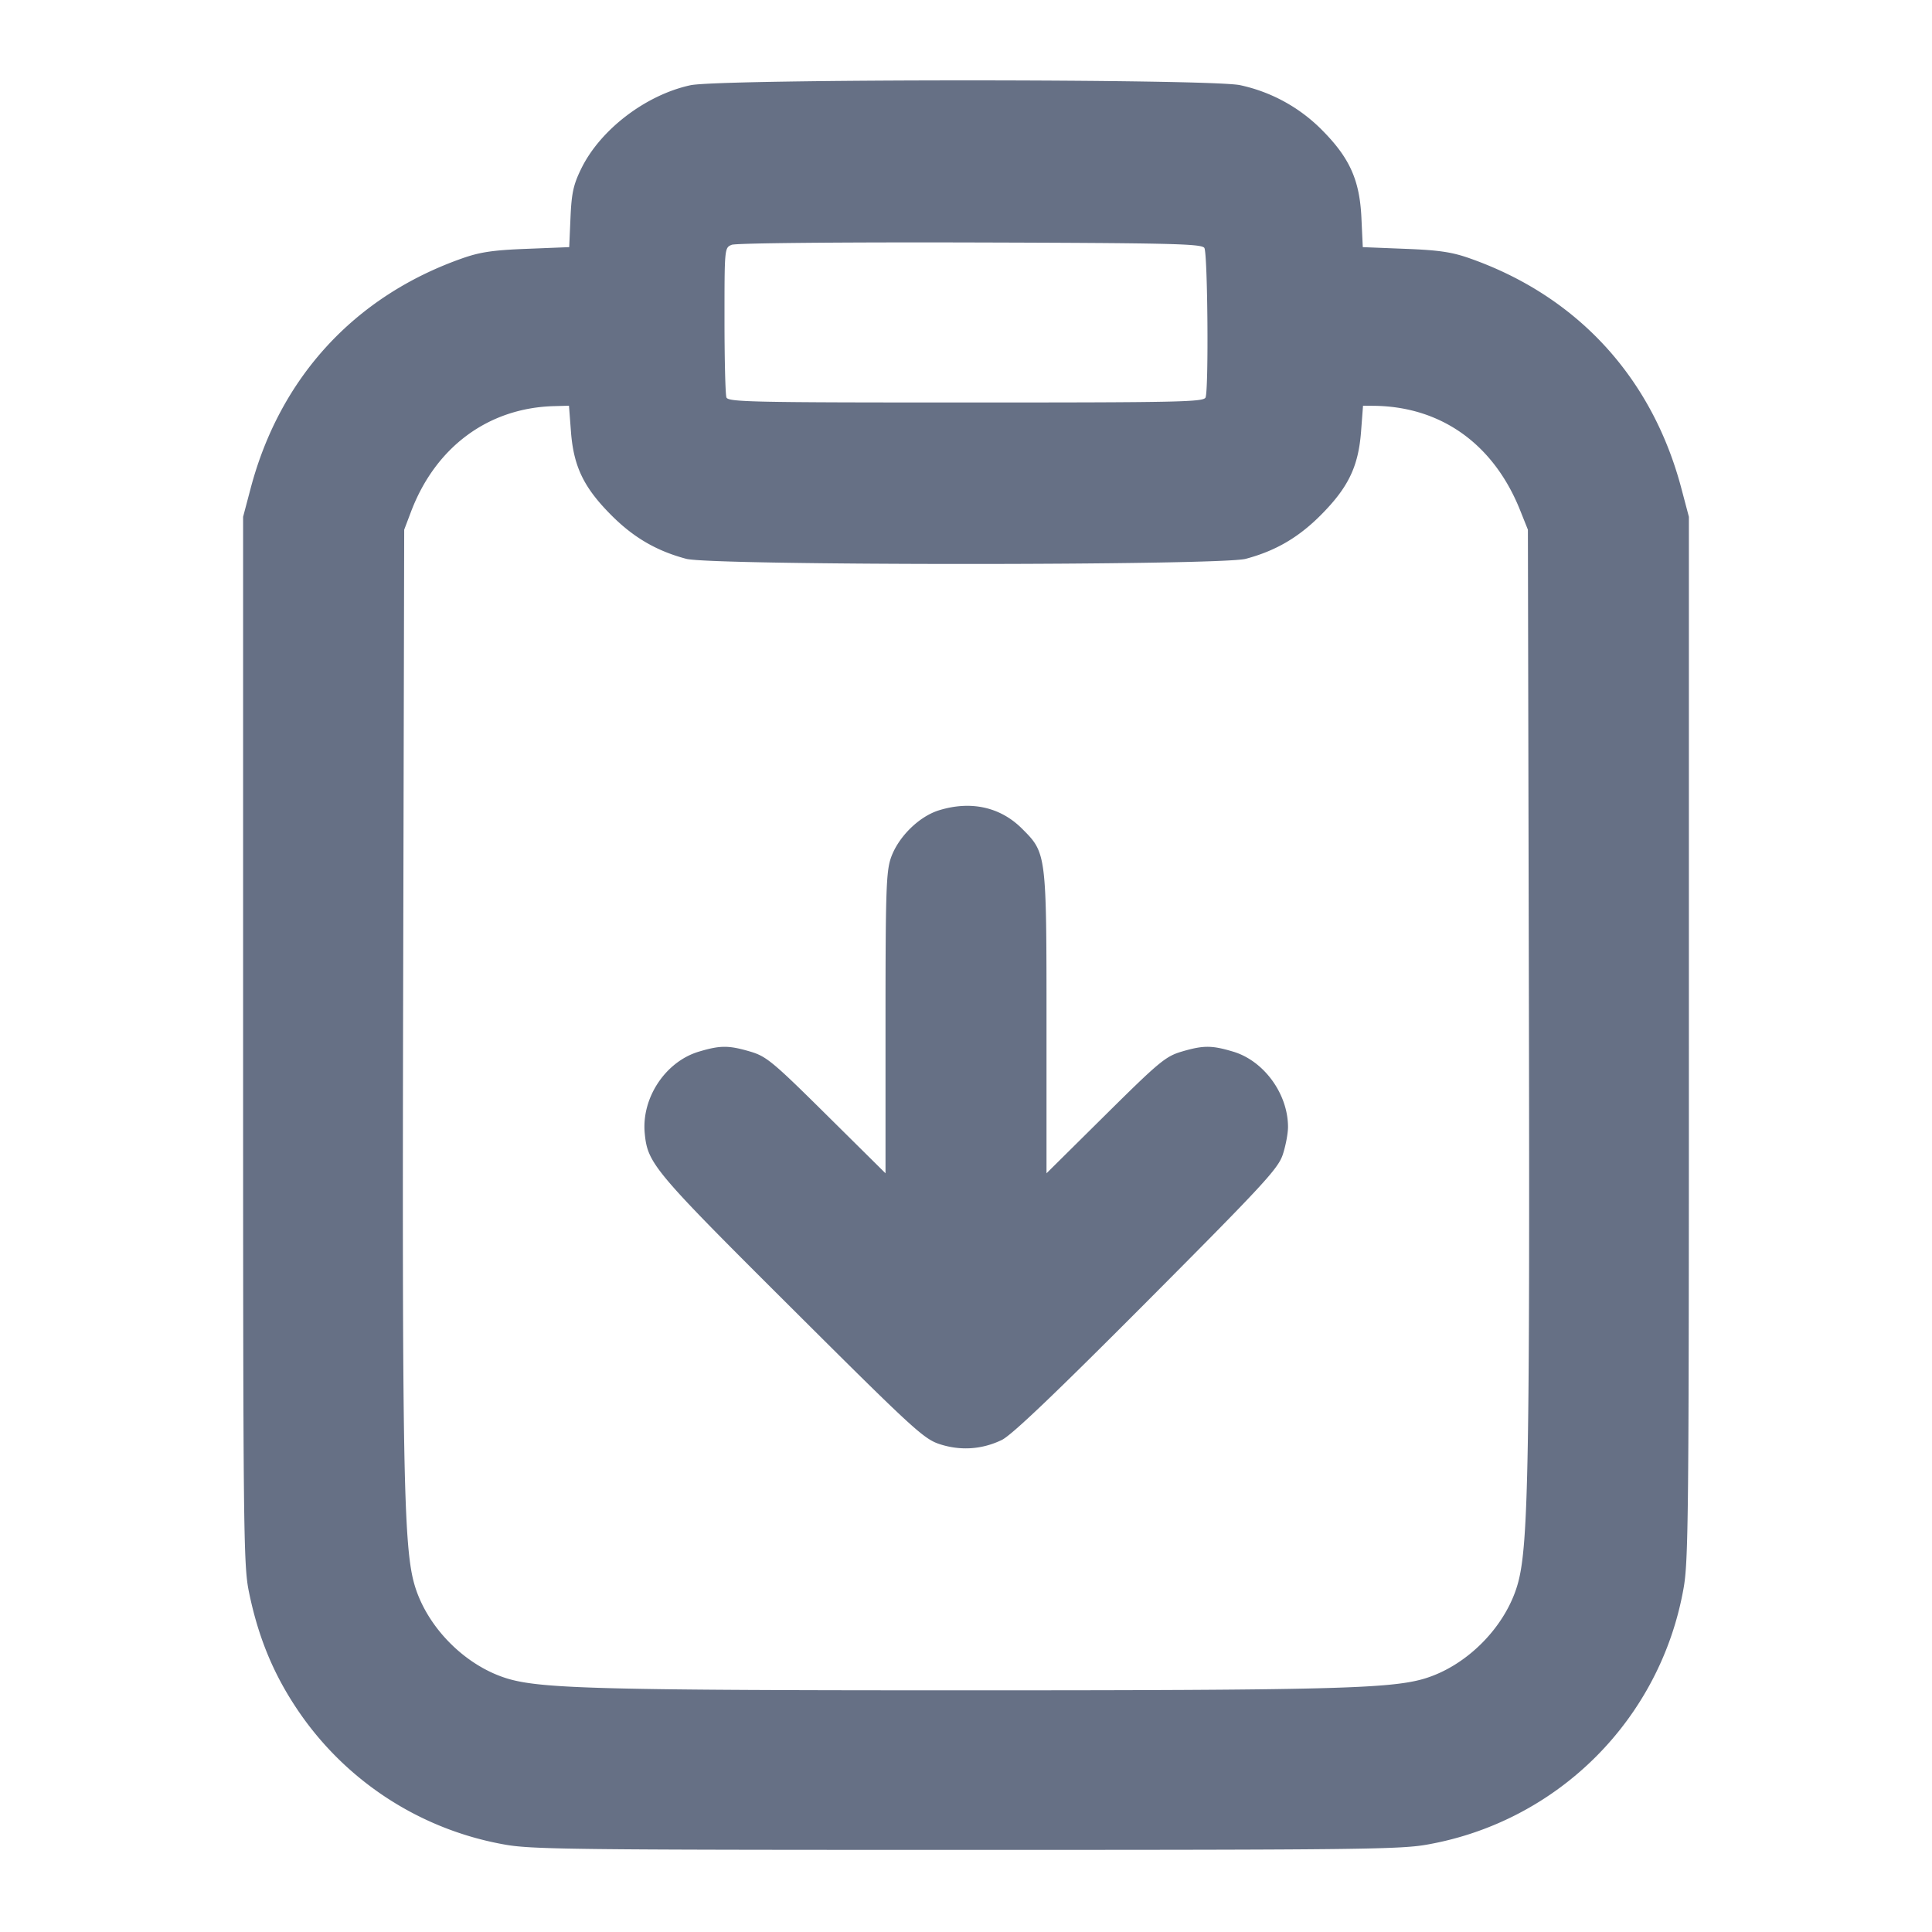 <svg width="24" height="24" fill="none" xmlns="http://www.w3.org/2000/svg"><path d="M8.576 1.059c-.556.121-1.121.553-1.357 1.039-.096.196-.119.302-.132.605l-.016.367-.526.021c-.419.016-.582.04-.805.119-1.334.47-2.262 1.479-2.626 2.855l-.094.355v6.5c0 6.097.004 6.522.072 6.853.108.531.284.971.553 1.389a3.926 3.926 0 0 0 2.609 1.749c.336.063.81.069 5.746.069s5.41-.006 5.746-.069a3.926 3.926 0 0 0 3.165-3.165c.064-.338.069-.867.069-6.846V6.42l-.094-.355c-.364-1.376-1.292-2.385-2.626-2.855-.223-.079-.386-.103-.805-.119l-.526-.021-.017-.365c-.022-.469-.146-.744-.49-1.09a2.029 2.029 0 0 0-1.017-.557c-.377-.08-6.461-.079-6.829.001m6.385 2.021c.041.065.055 1.753.015 1.857C14.954 4.994 14.654 5 12 5s-2.954-.006-2.976-.063C9.011 4.902 9 4.469 9 3.975c0-.893 0-.898.09-.934.052-.021 1.298-.033 2.961-.029 2.504.007 2.877.016 2.91.068M7.093 5.368c.034.431.16.691.504 1.035.276.276.56.441.928.539.319.085 6.631.085 6.95 0 .368-.098.652-.263.928-.539.344-.344.47-.604.504-1.035l.025-.328.124.001c.84.005 1.498.472 1.828 1.299l.096.24.012 5.72c.013 5.791-.006 6.874-.131 7.35-.143.546-.637 1.05-1.182 1.207-.423.121-1.217.141-5.679.141s-5.256-.02-5.679-.141c-.545-.157-1.039-.661-1.182-1.207-.125-.476-.144-1.558-.131-7.35l.013-5.72.086-.227c.306-.804.963-1.287 1.777-1.308l.184-.005.025.328m4.574 4.697c-.252.077-.512.335-.601.595-.058.17-.066.428-.066 2.055v1.86l-.73-.723c-.666-.66-.749-.729-.947-.788-.271-.08-.374-.08-.639-.001-.417.123-.717.576-.675 1.015.036.376.109.463 1.82 2.167 1.519 1.514 1.646 1.63 1.845 1.695.26.084.525.066.77-.052.124-.06.66-.572 1.801-1.717 1.453-1.459 1.631-1.652 1.69-1.828.036-.109.065-.263.065-.343 0-.412-.3-.824-.684-.937-.265-.079-.368-.079-.639.001-.198.059-.281.128-.947.788l-.73.723v-1.86c0-2.114 0-2.118-.303-2.42-.269-.27-.635-.351-1.03-.23" fill="#667085" fill-rule="evenodd"/></svg>